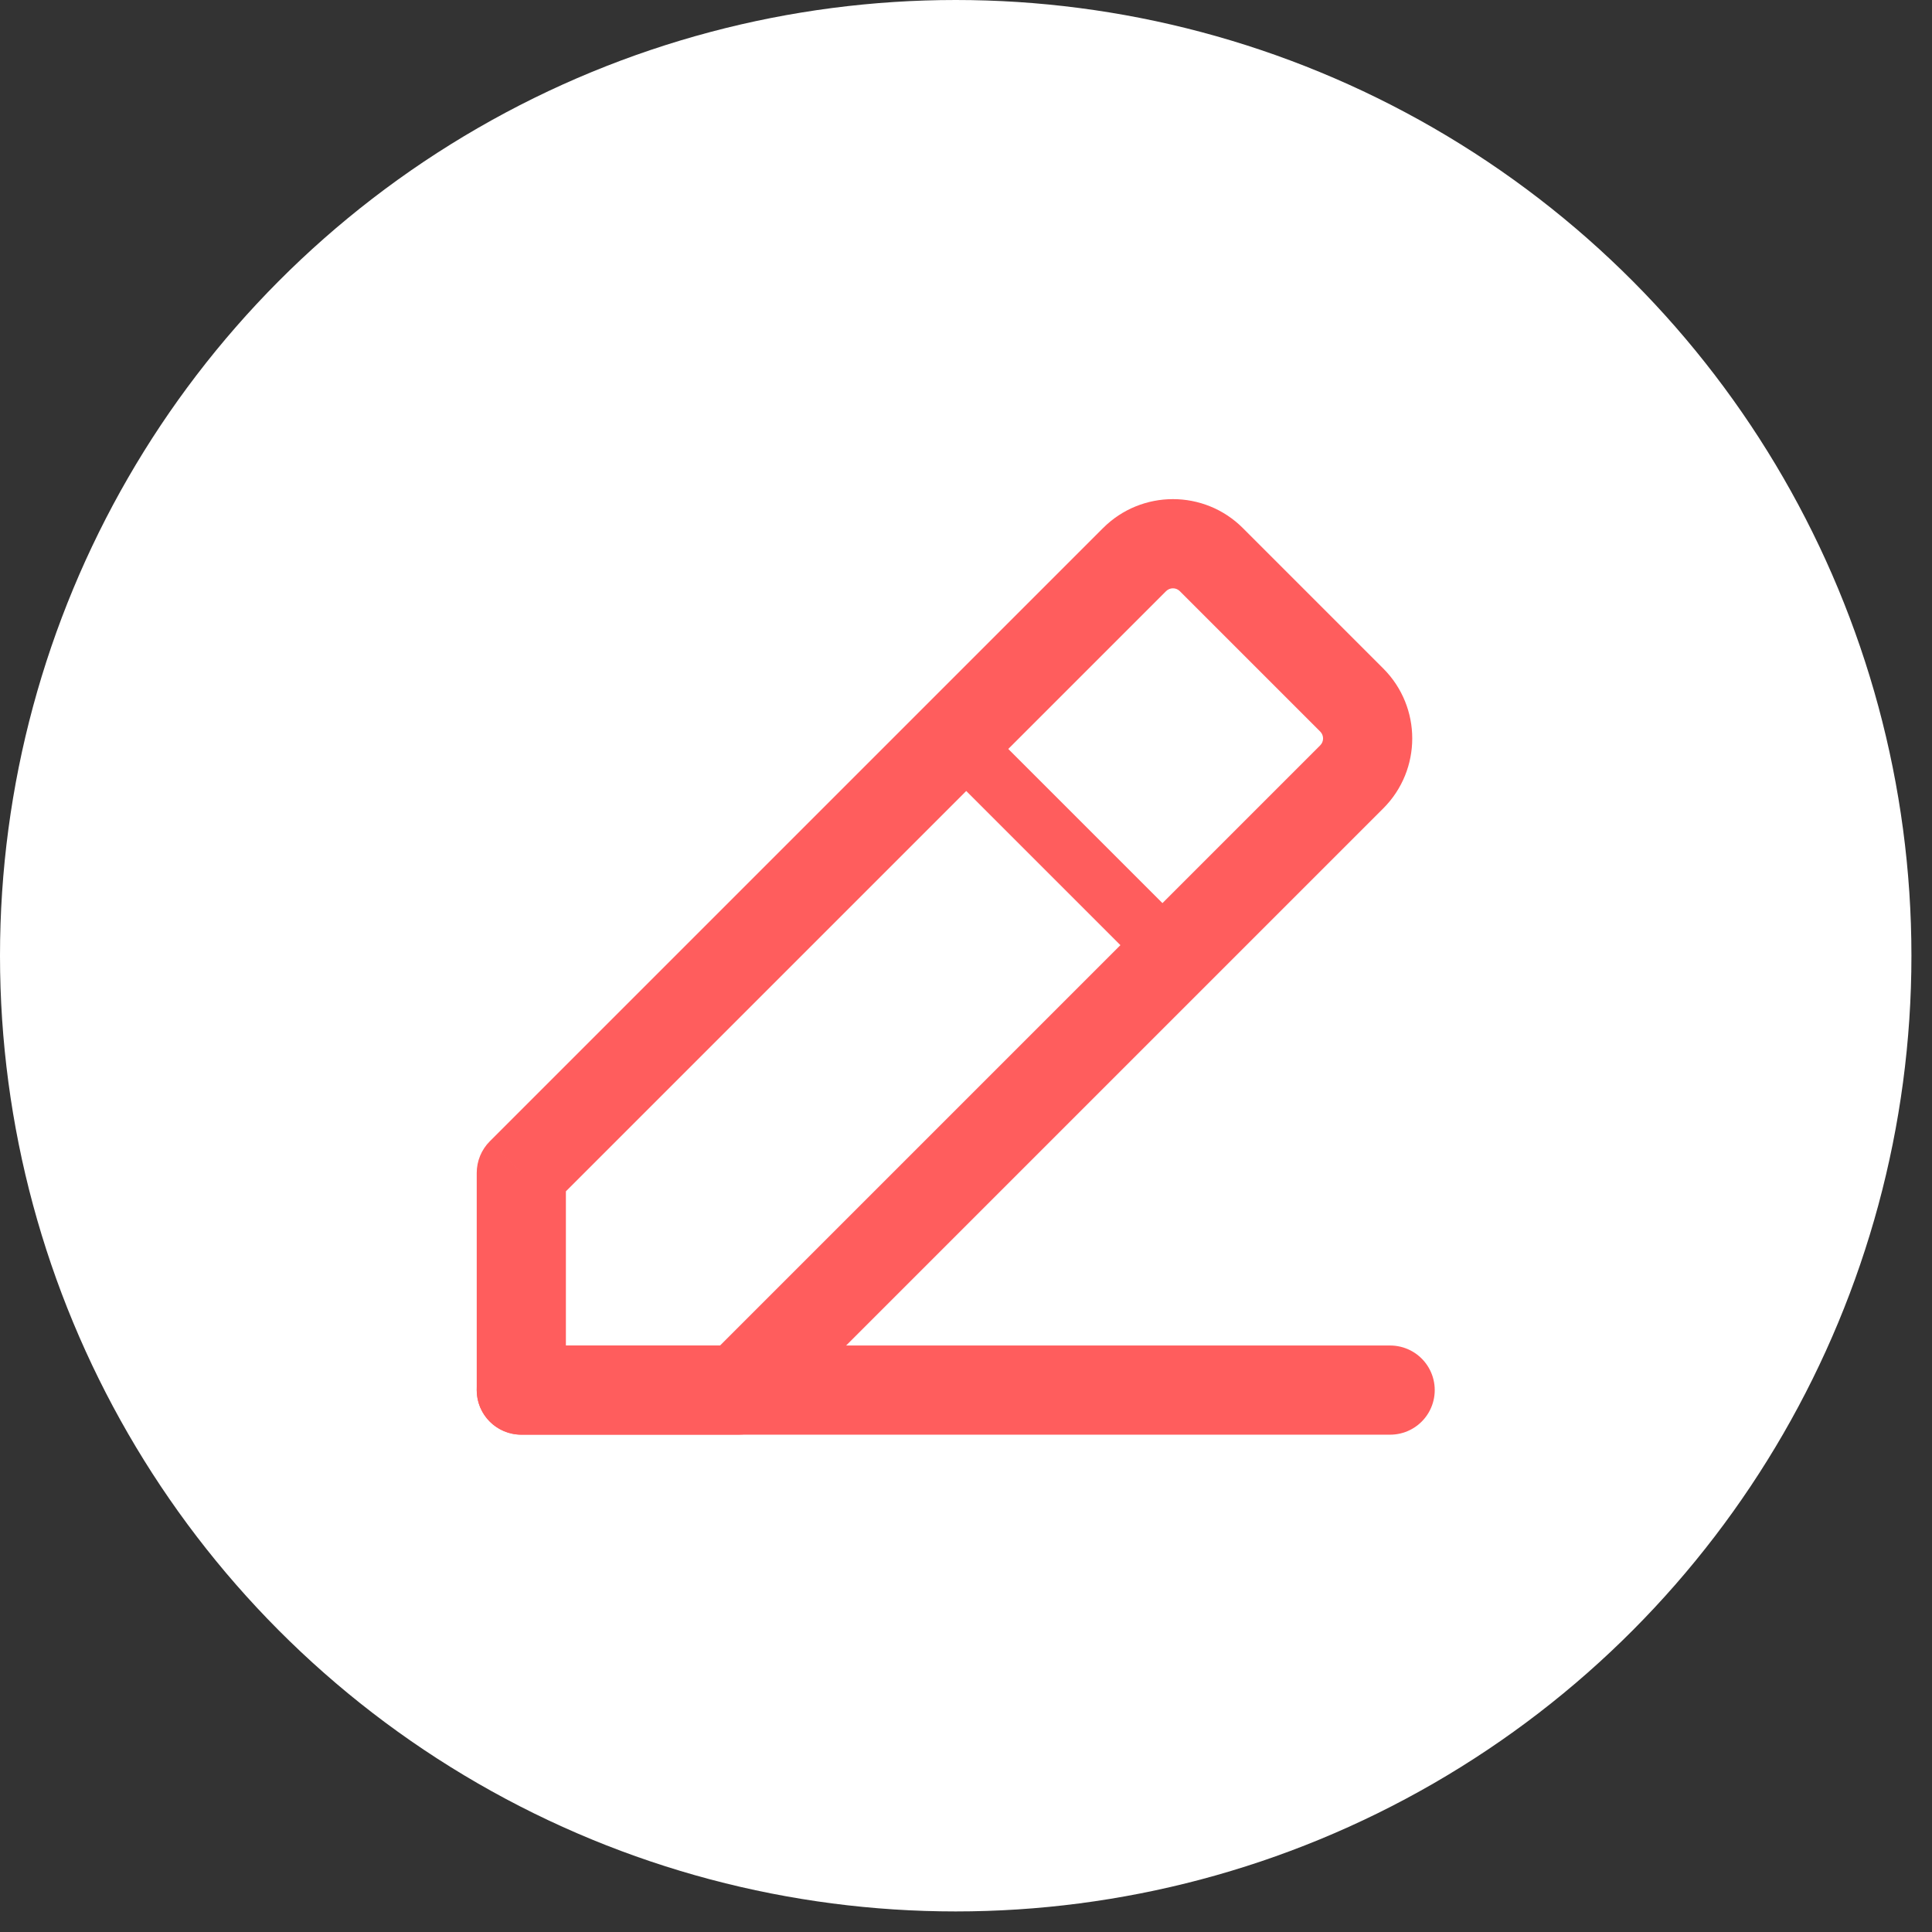 <svg width="65" height="65" viewBox="0 0 65 65" fill="none" xmlns="http://www.w3.org/2000/svg">
<rect x="0" y="0" width="65" height="65" fill="#333333" stroke="none"/>
<circle cx="32.154" cy="32.154" r="32.154" fill="white"/>
<path d="M17.539 46.768H46.77" stroke="#FF5D5D" stroke-width="3" stroke-linecap="round" stroke-linejoin="round"/>
<path d="M24.847 46.767V48.267C25.245 48.267 25.626 48.109 25.907 47.828L24.847 46.767ZM17.539 46.767H16.039C16.039 47.596 16.711 48.267 17.539 48.267V46.767ZM17.539 39.46L16.478 38.399C16.197 38.68 16.039 39.062 16.039 39.46H17.539ZM38.171 18.828L39.231 19.889L39.231 19.889L38.171 18.828ZM40.754 18.828L39.694 19.889L39.694 19.889L40.754 18.828ZM45.478 23.552L46.539 22.491L46.539 22.491L45.478 23.552ZM45.478 26.136L44.418 25.075L45.478 26.136ZM24.847 45.267H17.539V48.267H24.847V45.267ZM19.039 46.767V39.46H16.039V46.767H19.039ZM18.6 40.52L39.231 19.889L37.11 17.767L16.478 38.399L18.6 40.52ZM39.694 19.889L44.418 24.613L46.539 22.491L41.815 17.767L39.694 19.889ZM44.418 25.075L23.786 45.707L25.907 47.828L46.539 27.197L44.418 25.075ZM44.418 24.613C44.545 24.741 44.545 24.948 44.418 25.075L46.539 27.197C47.838 25.897 47.838 23.791 46.539 22.491L44.418 24.613ZM39.231 19.889C39.359 19.761 39.566 19.761 39.694 19.889L41.815 17.767C40.516 16.468 38.409 16.468 37.11 17.767L39.231 19.889Z" fill="#FF5D5D"/>
<path d="M32.154 24.844L39.462 32.151" stroke="#FF5D5D" stroke-width="2" stroke-linecap="round" stroke-linejoin="round"/>
</svg>
